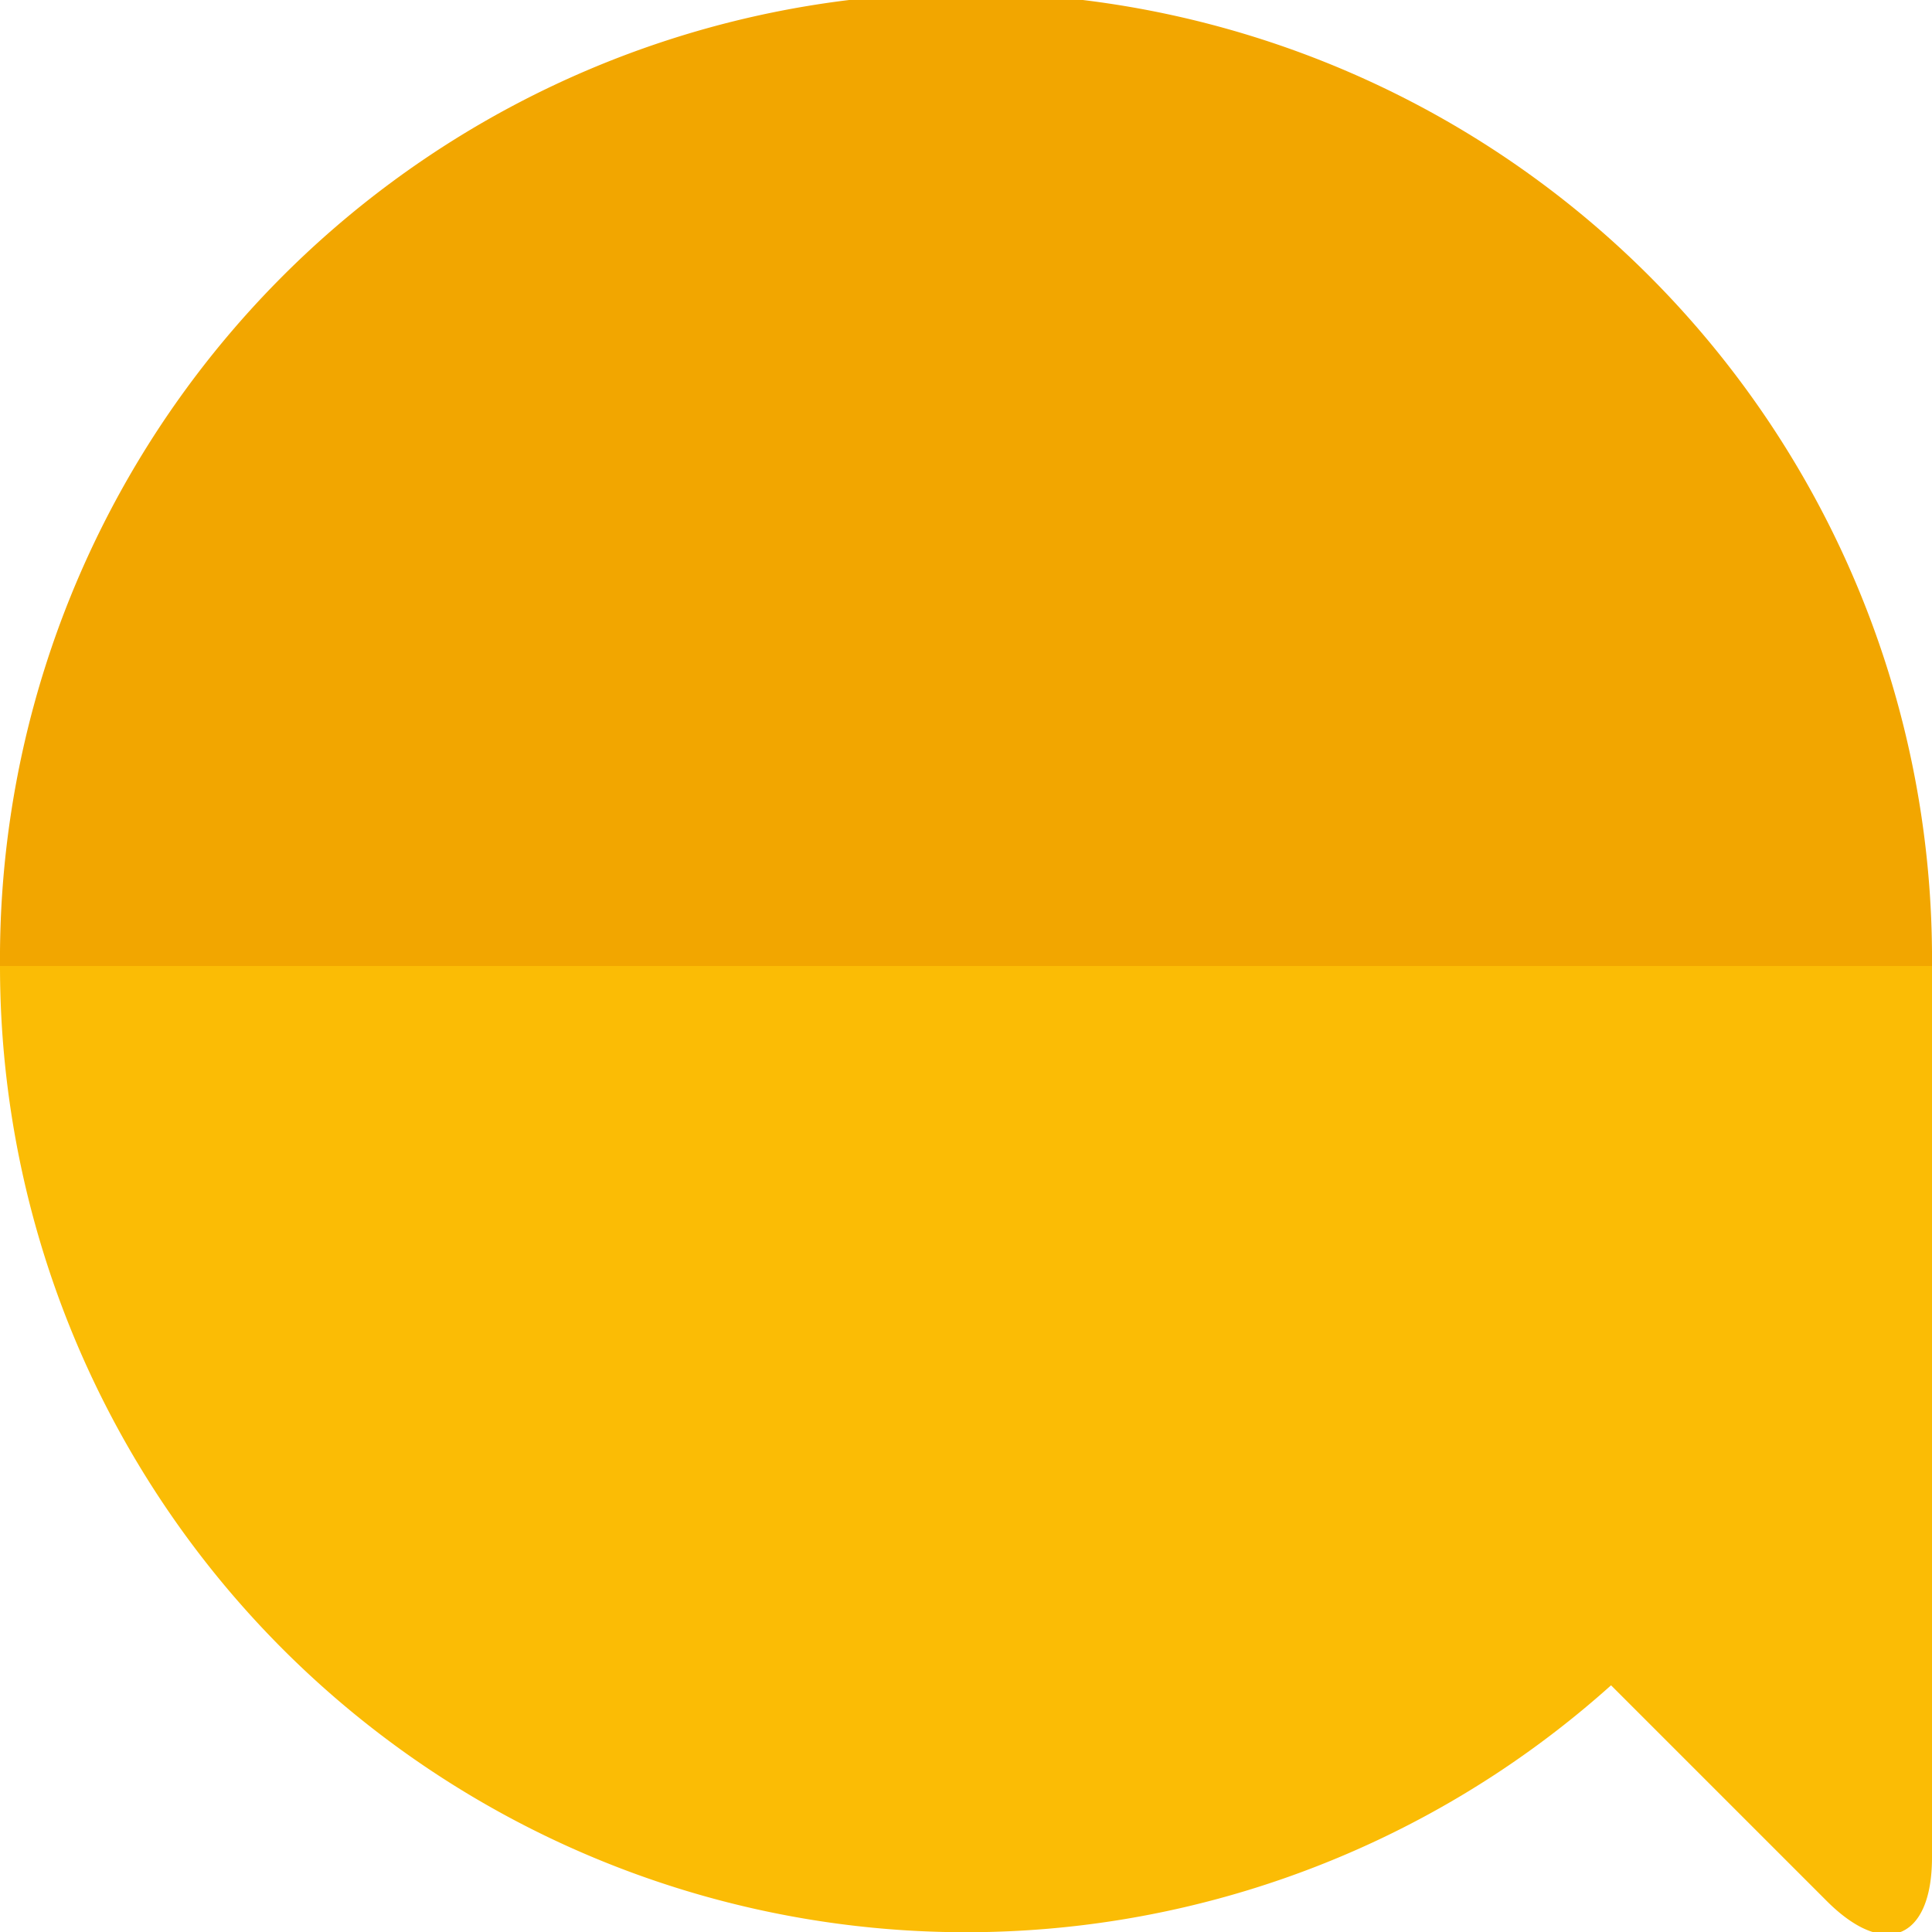 <svg viewBox="0 0 16 16" xmlns="http://www.w3.org/2000/svg"><g fill="none" fill-rule="evenodd"><path d="M16 15.382c0 .682-.392.842-.873.36l-1.785-1.785A8 8 0 0 1 0 8c0-4.418 16 0 16 0v7.382z" fill="#FBBC05"/><path d="M16 7.883V8H0a8 8 0 0 1 16-.117z" fill="#F2A600"/></g></svg>